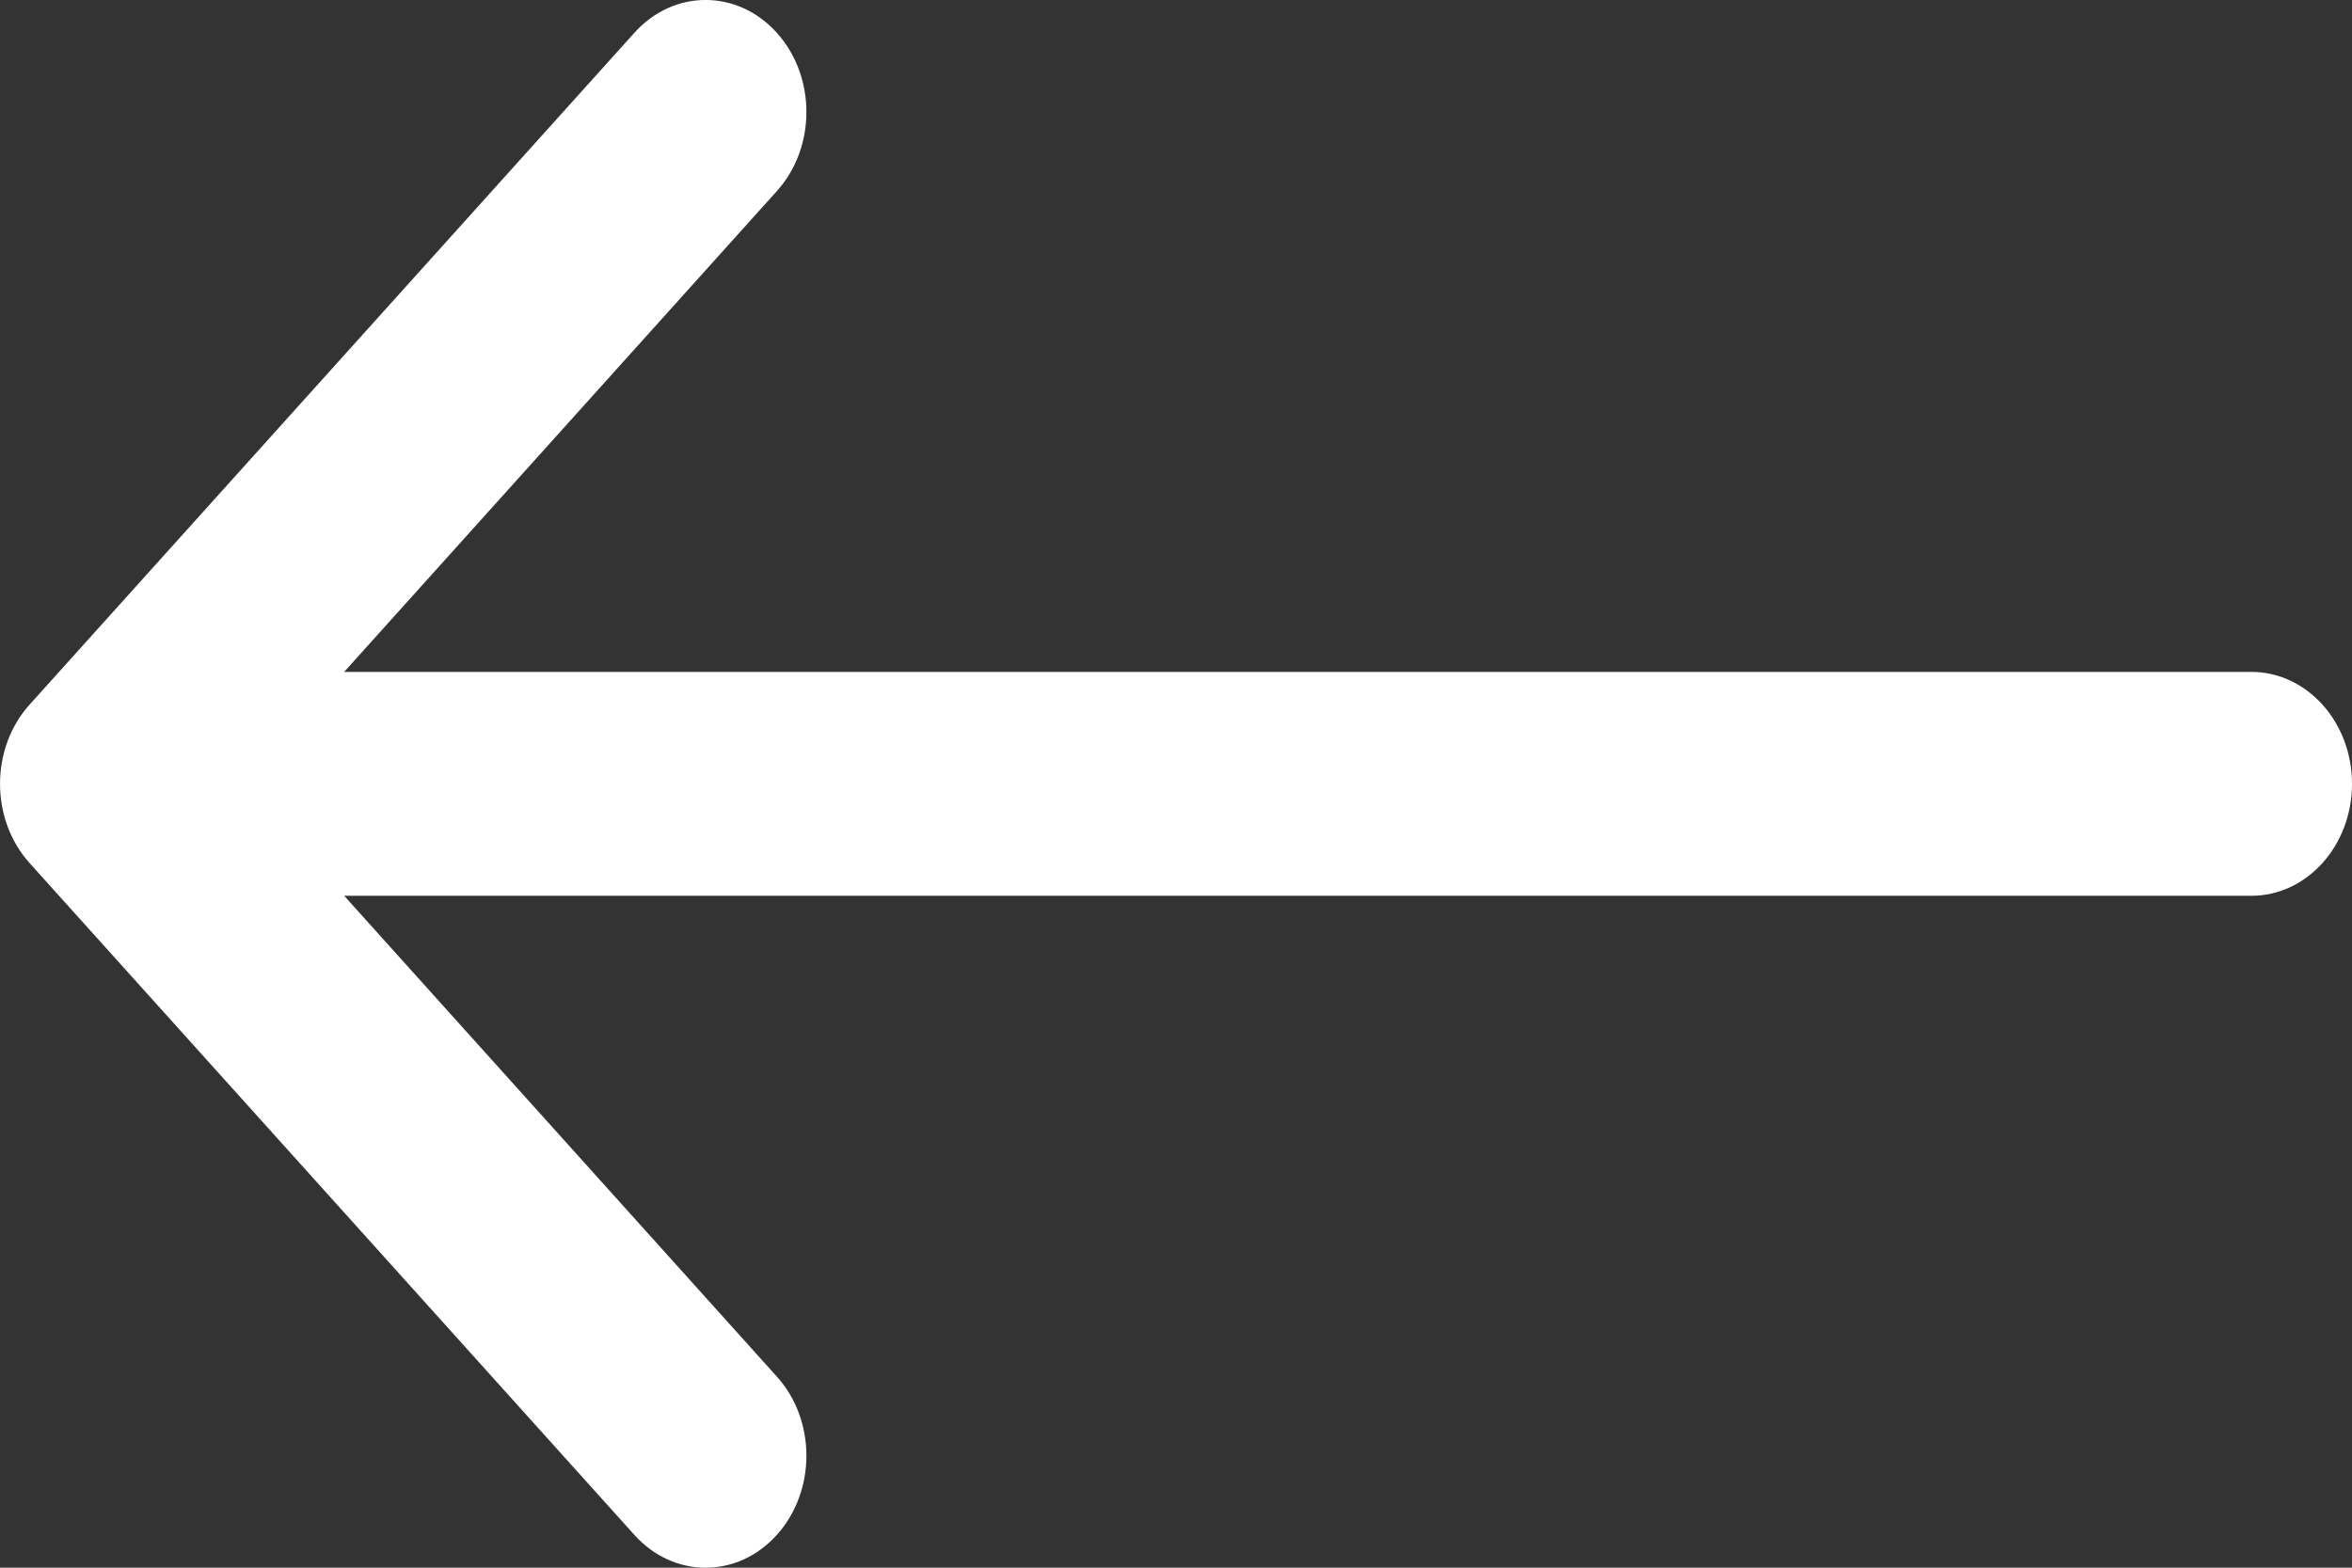 <svg width="18" height="12" viewBox="0 0 18 12" fill="none" xmlns="http://www.w3.org/2000/svg">
<rect x="0" y="0" width="18" height="12" fill="#333333" stroke="none"/>
<path fill-rule="evenodd" clip-rule="evenodd" d="M5.945 0.251C5.644 -0.084 5.156 -0.084 4.855 0.251L0.226 5.394C-0.075 5.729 -0.075 6.271 0.226 6.606L4.855 11.749C5.156 12.084 5.644 12.084 5.945 11.749C6.247 11.414 6.247 10.871 5.945 10.537L2.634 6.857H17.229C17.655 6.857 18 6.473 18 6C18 5.527 17.655 5.143 17.229 5.143H2.634L5.945 1.463C6.247 1.129 6.247 0.586 5.945 0.251Z" fill="white"/>
</svg>
